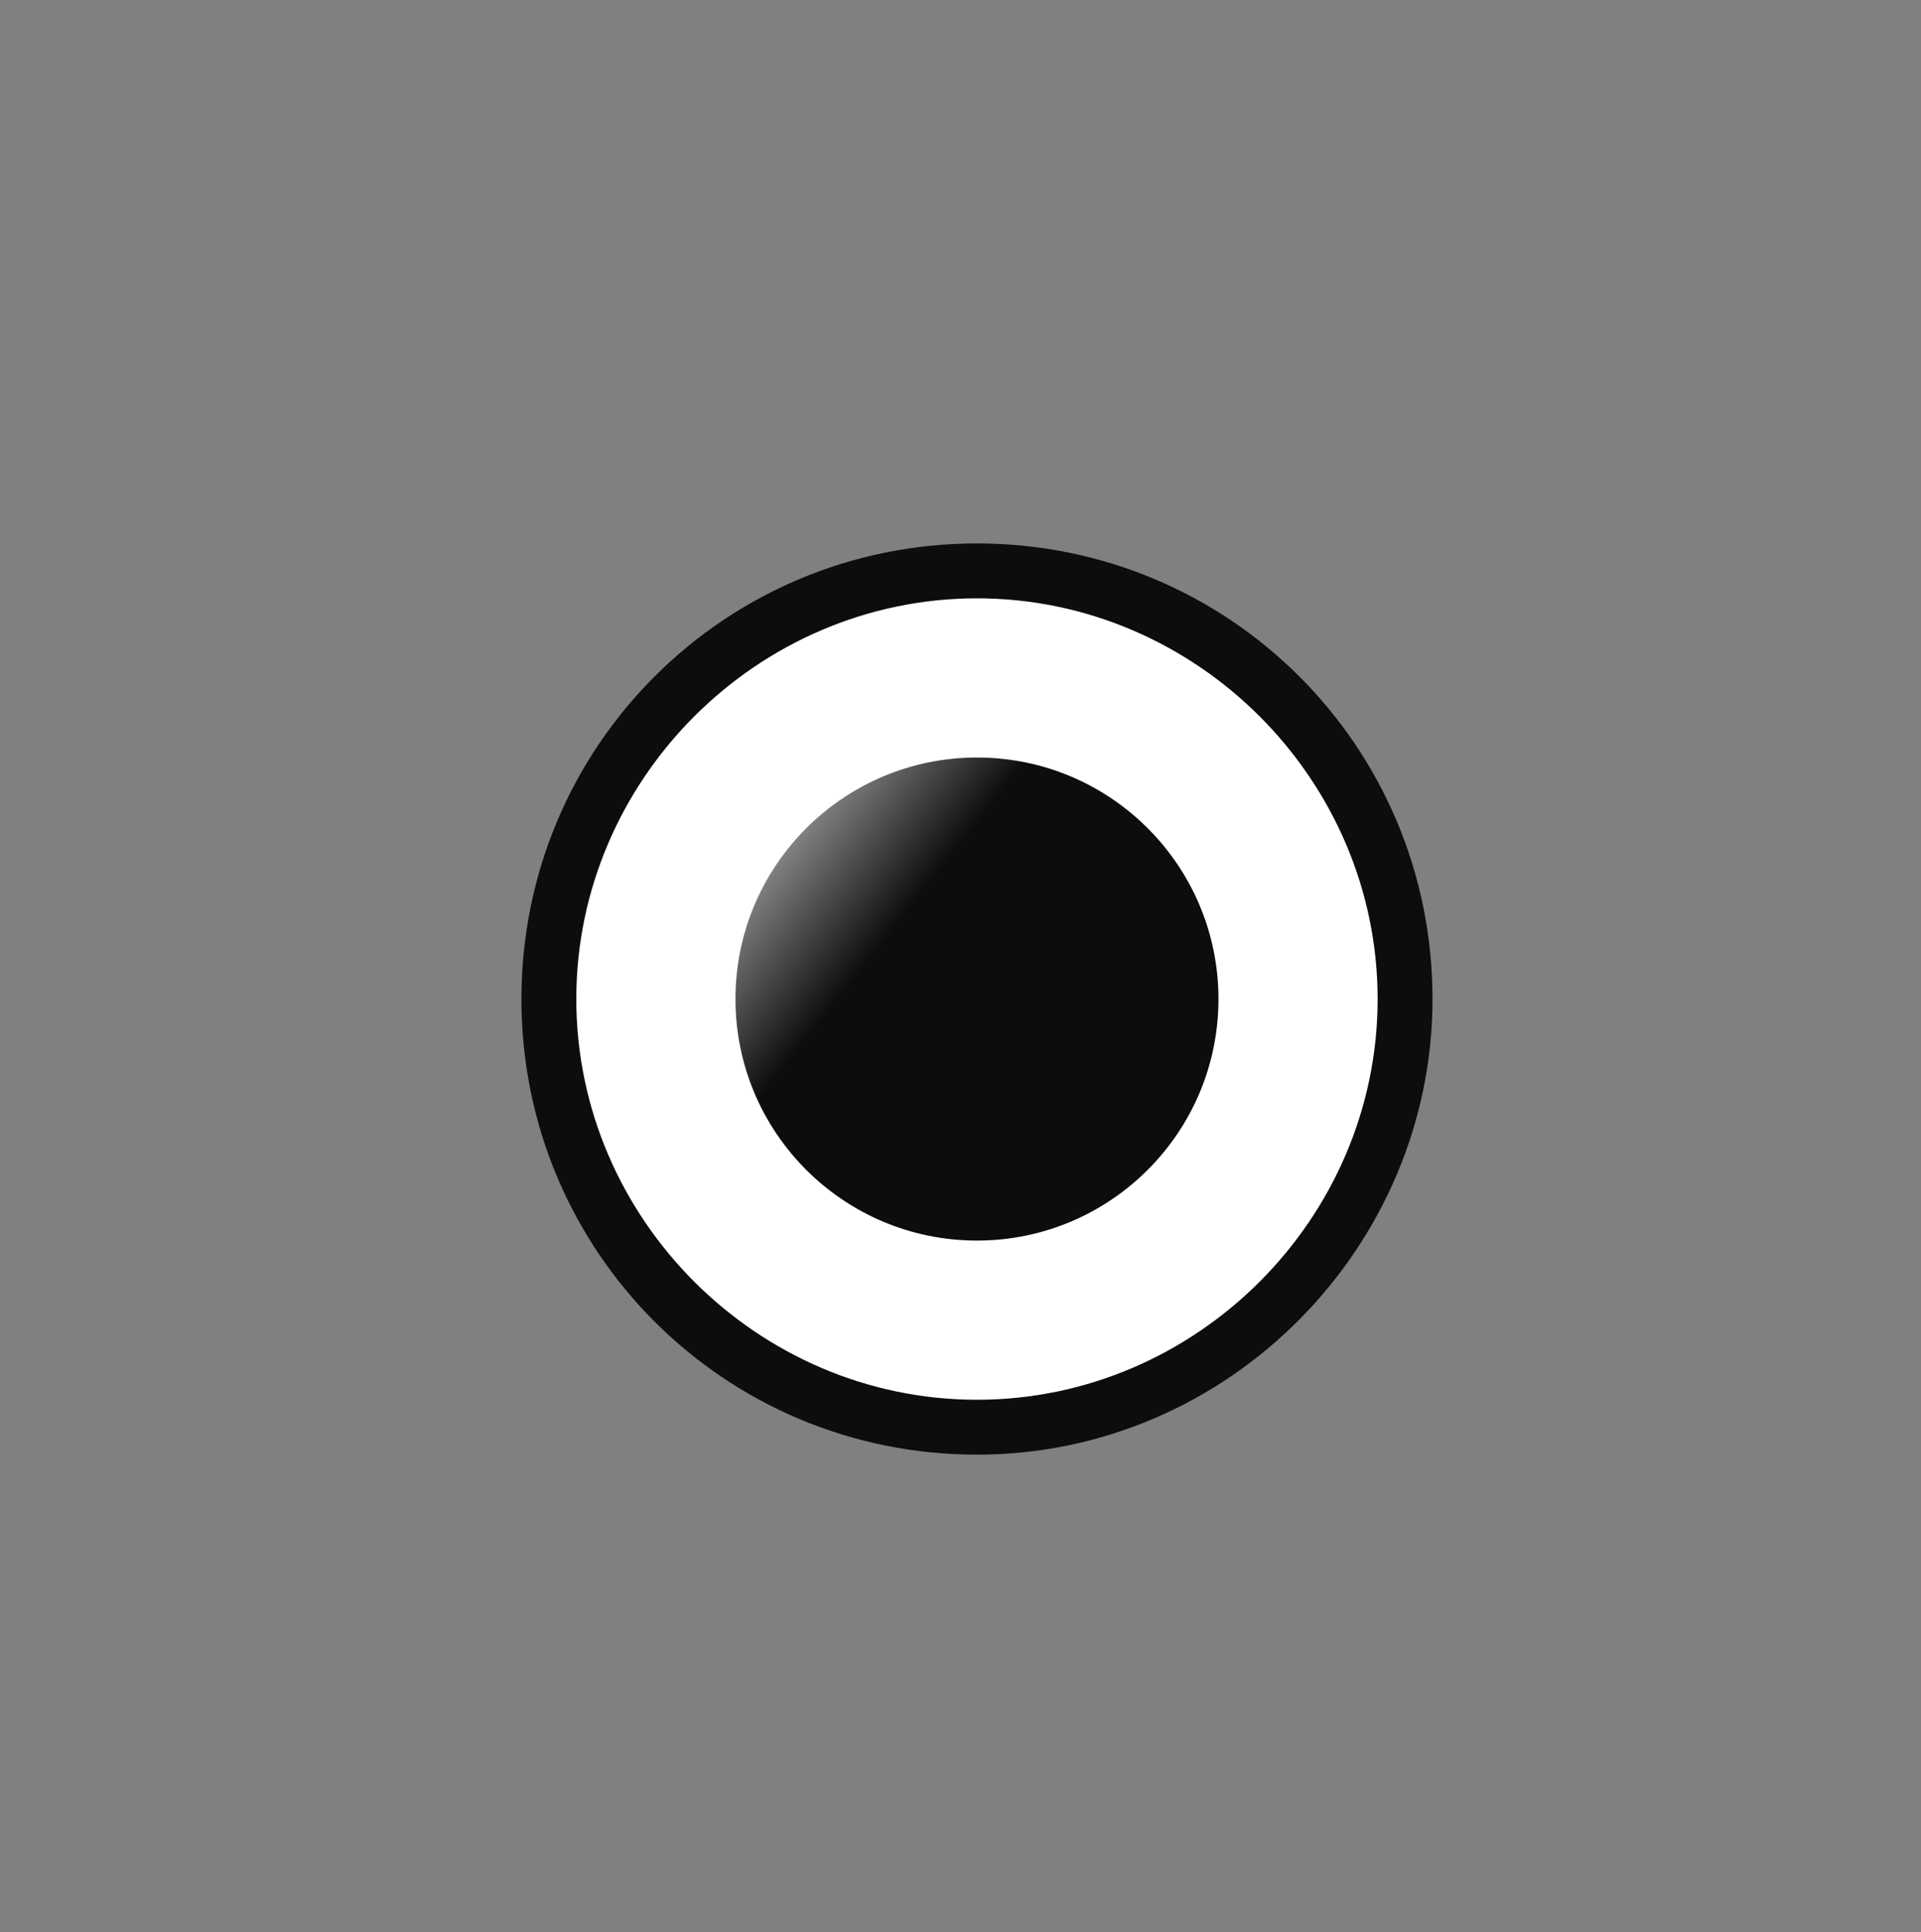 <?xml version="1.0" encoding="utf-8"?>
<!-- Generator: Adobe Illustrator 17.1.0, SVG Export Plug-In . SVG Version: 6.00 Build 0)  -->
<!DOCTYPE svg PUBLIC "-//W3C//DTD SVG 1.1//EN" "http://www.w3.org/Graphics/SVG/1.1/DTD/svg11.dtd">
<svg version="1.1" id="Layer_1" xmlns="http://www.w3.org/2000/svg" xmlns:xlink="http://www.w3.org/1999/xlink" x="0px" y="0px"
	 width="35px" height="35.2px" viewBox="0 0 35 35.2" enable-background="new 0 0 35 35.2" xml:space="preserve">
<rect x="0" y="0" width="35" height="35.2" fill="#808080" stroke="none"/>
<g>
	<circle fill="#FFFFFF" cx="17.8" cy="18.2" r="7.8"/>
	<path fill="#0C0D0D" d="M17.8,26.5c-4.6,0-8.3-3.7-8.3-8.3c0-4.6,3.7-8.3,8.3-8.3c4.6,0,8.3,3.7,8.3,8.3
		C26.1,22.7,22.4,26.5,17.8,26.5z M17.8,10.9c-4,0-7.3,3.3-7.3,7.3s3.3,7.3,7.3,7.3s7.3-3.3,7.3-7.3S21.8,10.9,17.8,10.9z"/>
</g>
<linearGradient id="SVGID_1_" gradientUnits="userSpaceOnUse" x1="12.28" y1="13.818" x2="16.78" y2="17.359">
	<stop  offset="0" style="stop-color:#FFFFFF"/>
	<stop  offset="0.885" style="stop-color:#0C0D0D"/>
</linearGradient>
<circle fill="url(#SVGID_1_)" cx="17.8" cy="18.2" r="4.4"/>
</svg>
